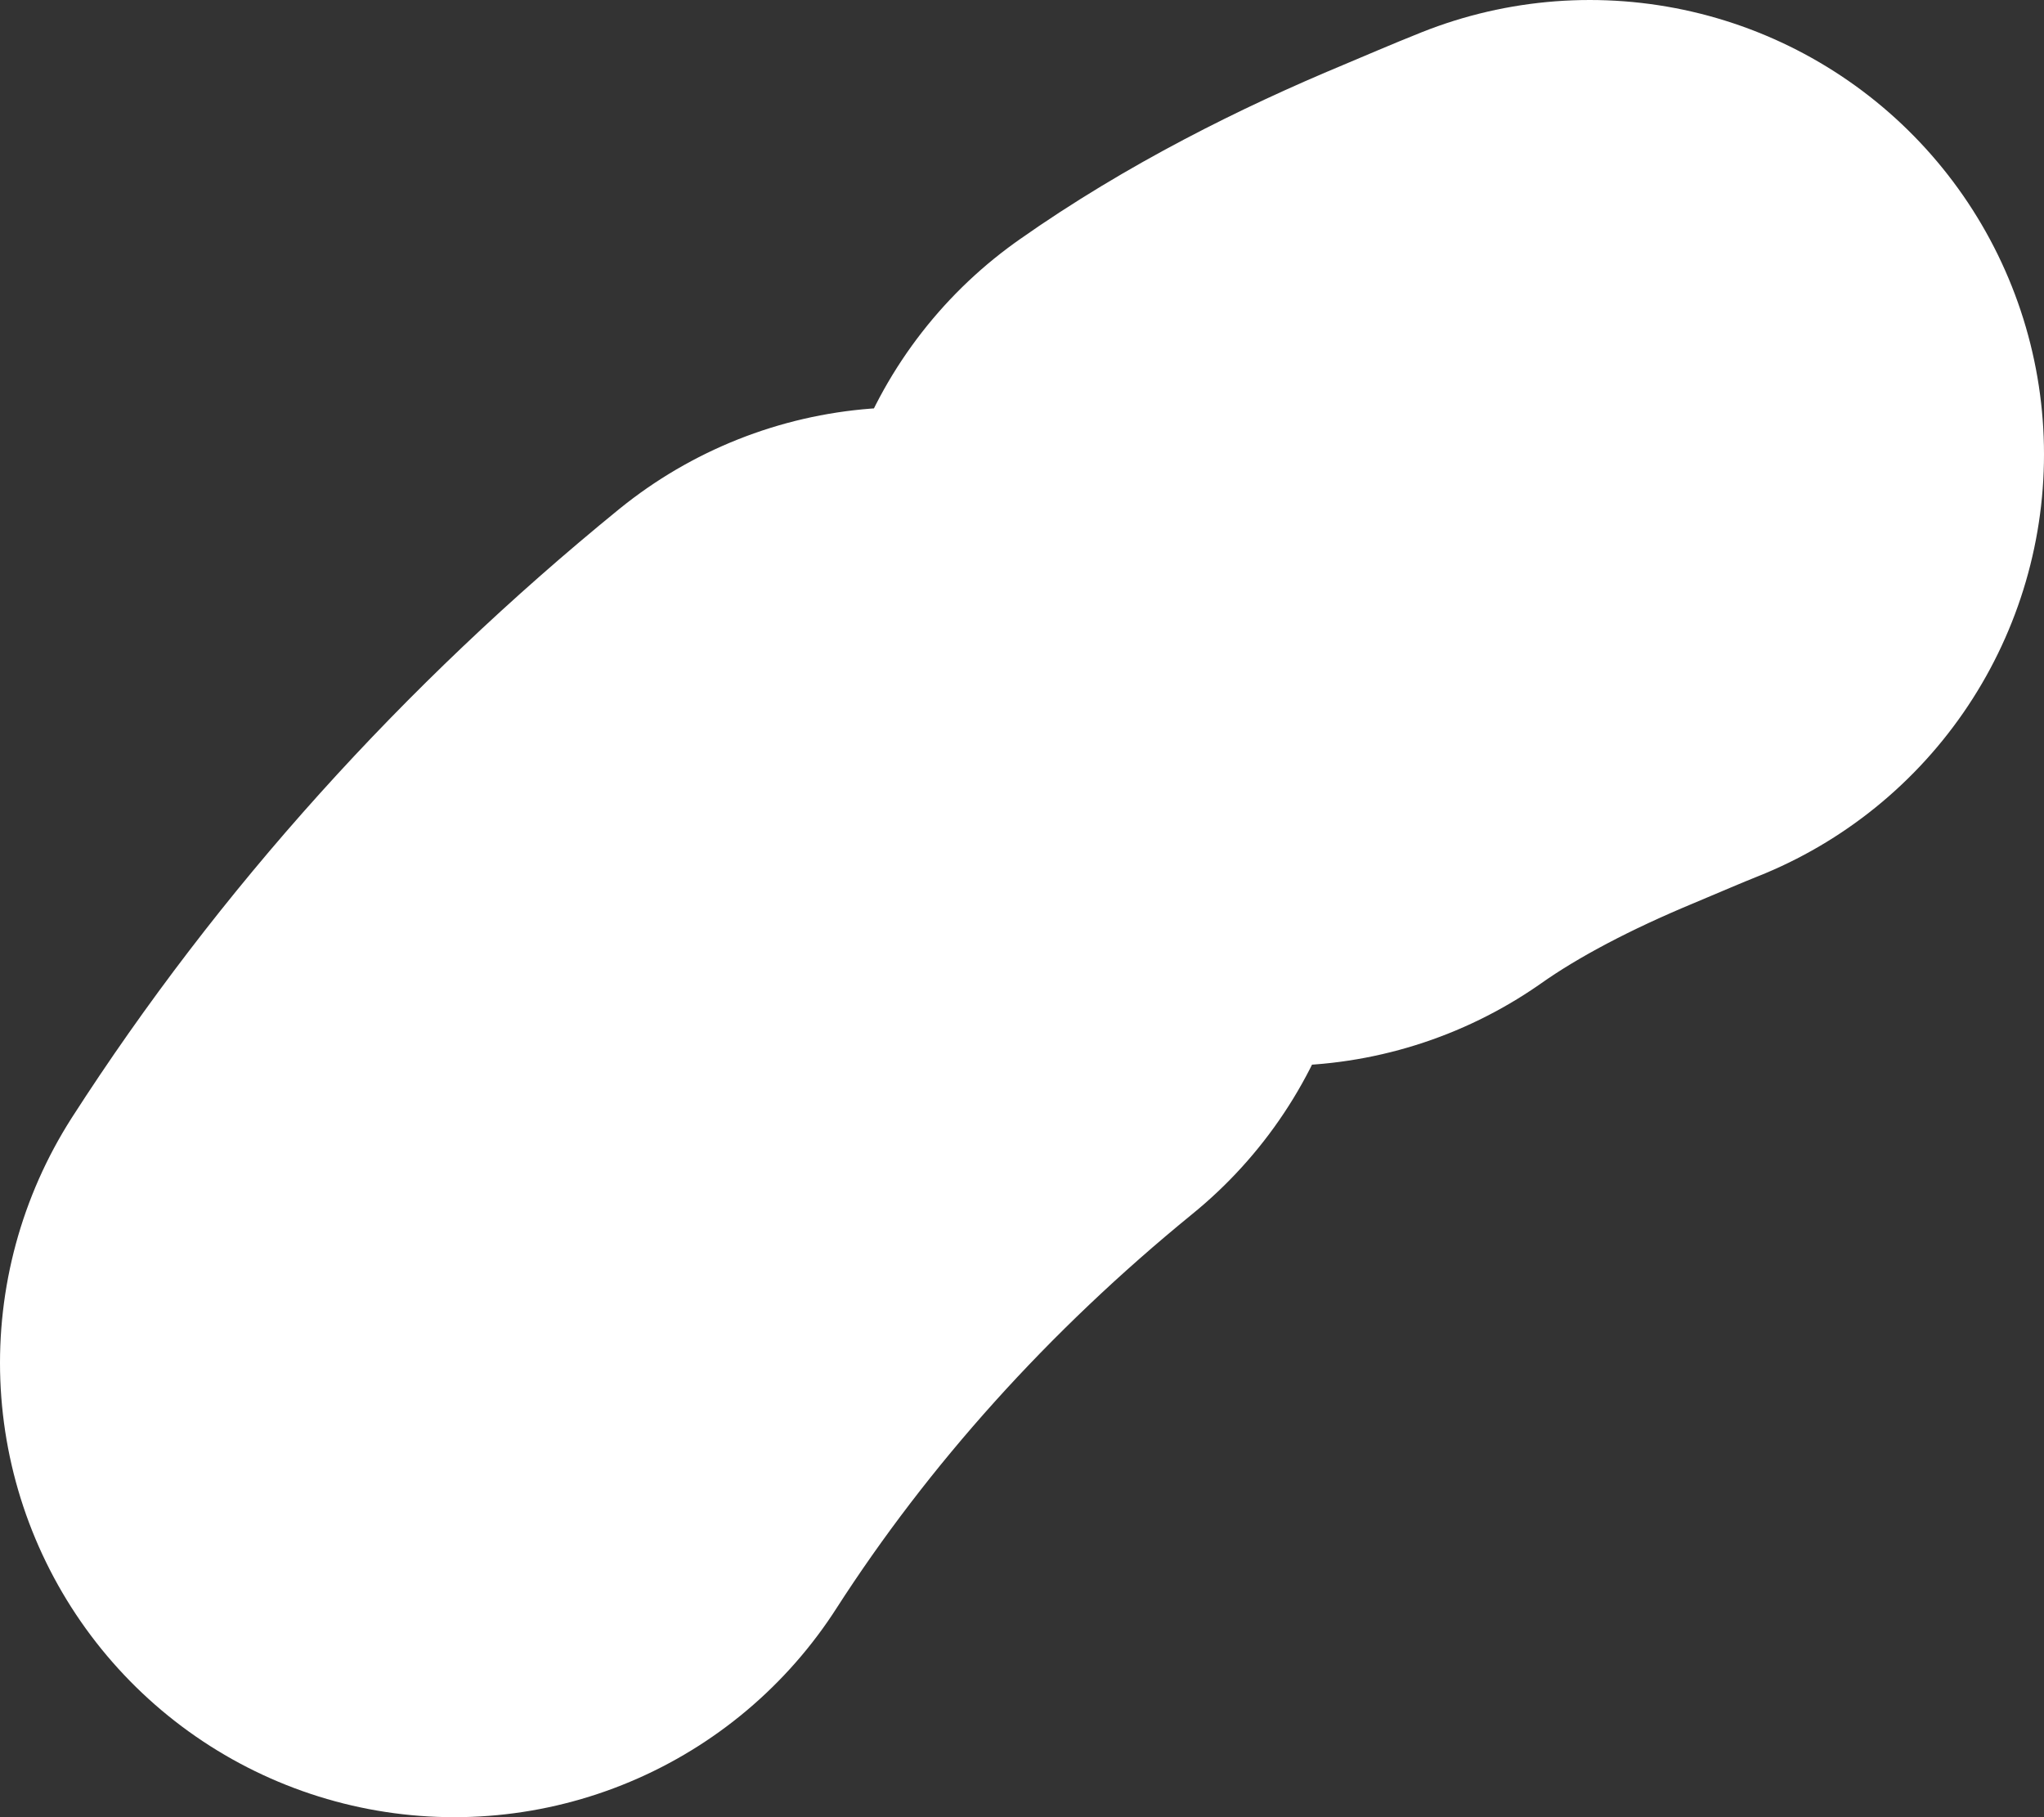 <?xml version="1.0" encoding="UTF-8" standalone="no"?><svg width='9' height='8' viewBox='0 0 9 8' fill='none' xmlns='http://www.w3.org/2000/svg'>
<rect x="0" y="0" width="9" height="8" fill="#333333" stroke="none"/>
<path d='M5.637 2.692C5.955 2.468 6.323 2.282 6.686 2.131C6.791 2.087 6.897 2.041 7 2M2 6C2.525 5.184 3.195 4.439 3.988 3.793' stroke='white' stroke-width='4' stroke-miterlimit='10' stroke-linecap='round' stroke-linejoin='round'/>
</svg>
